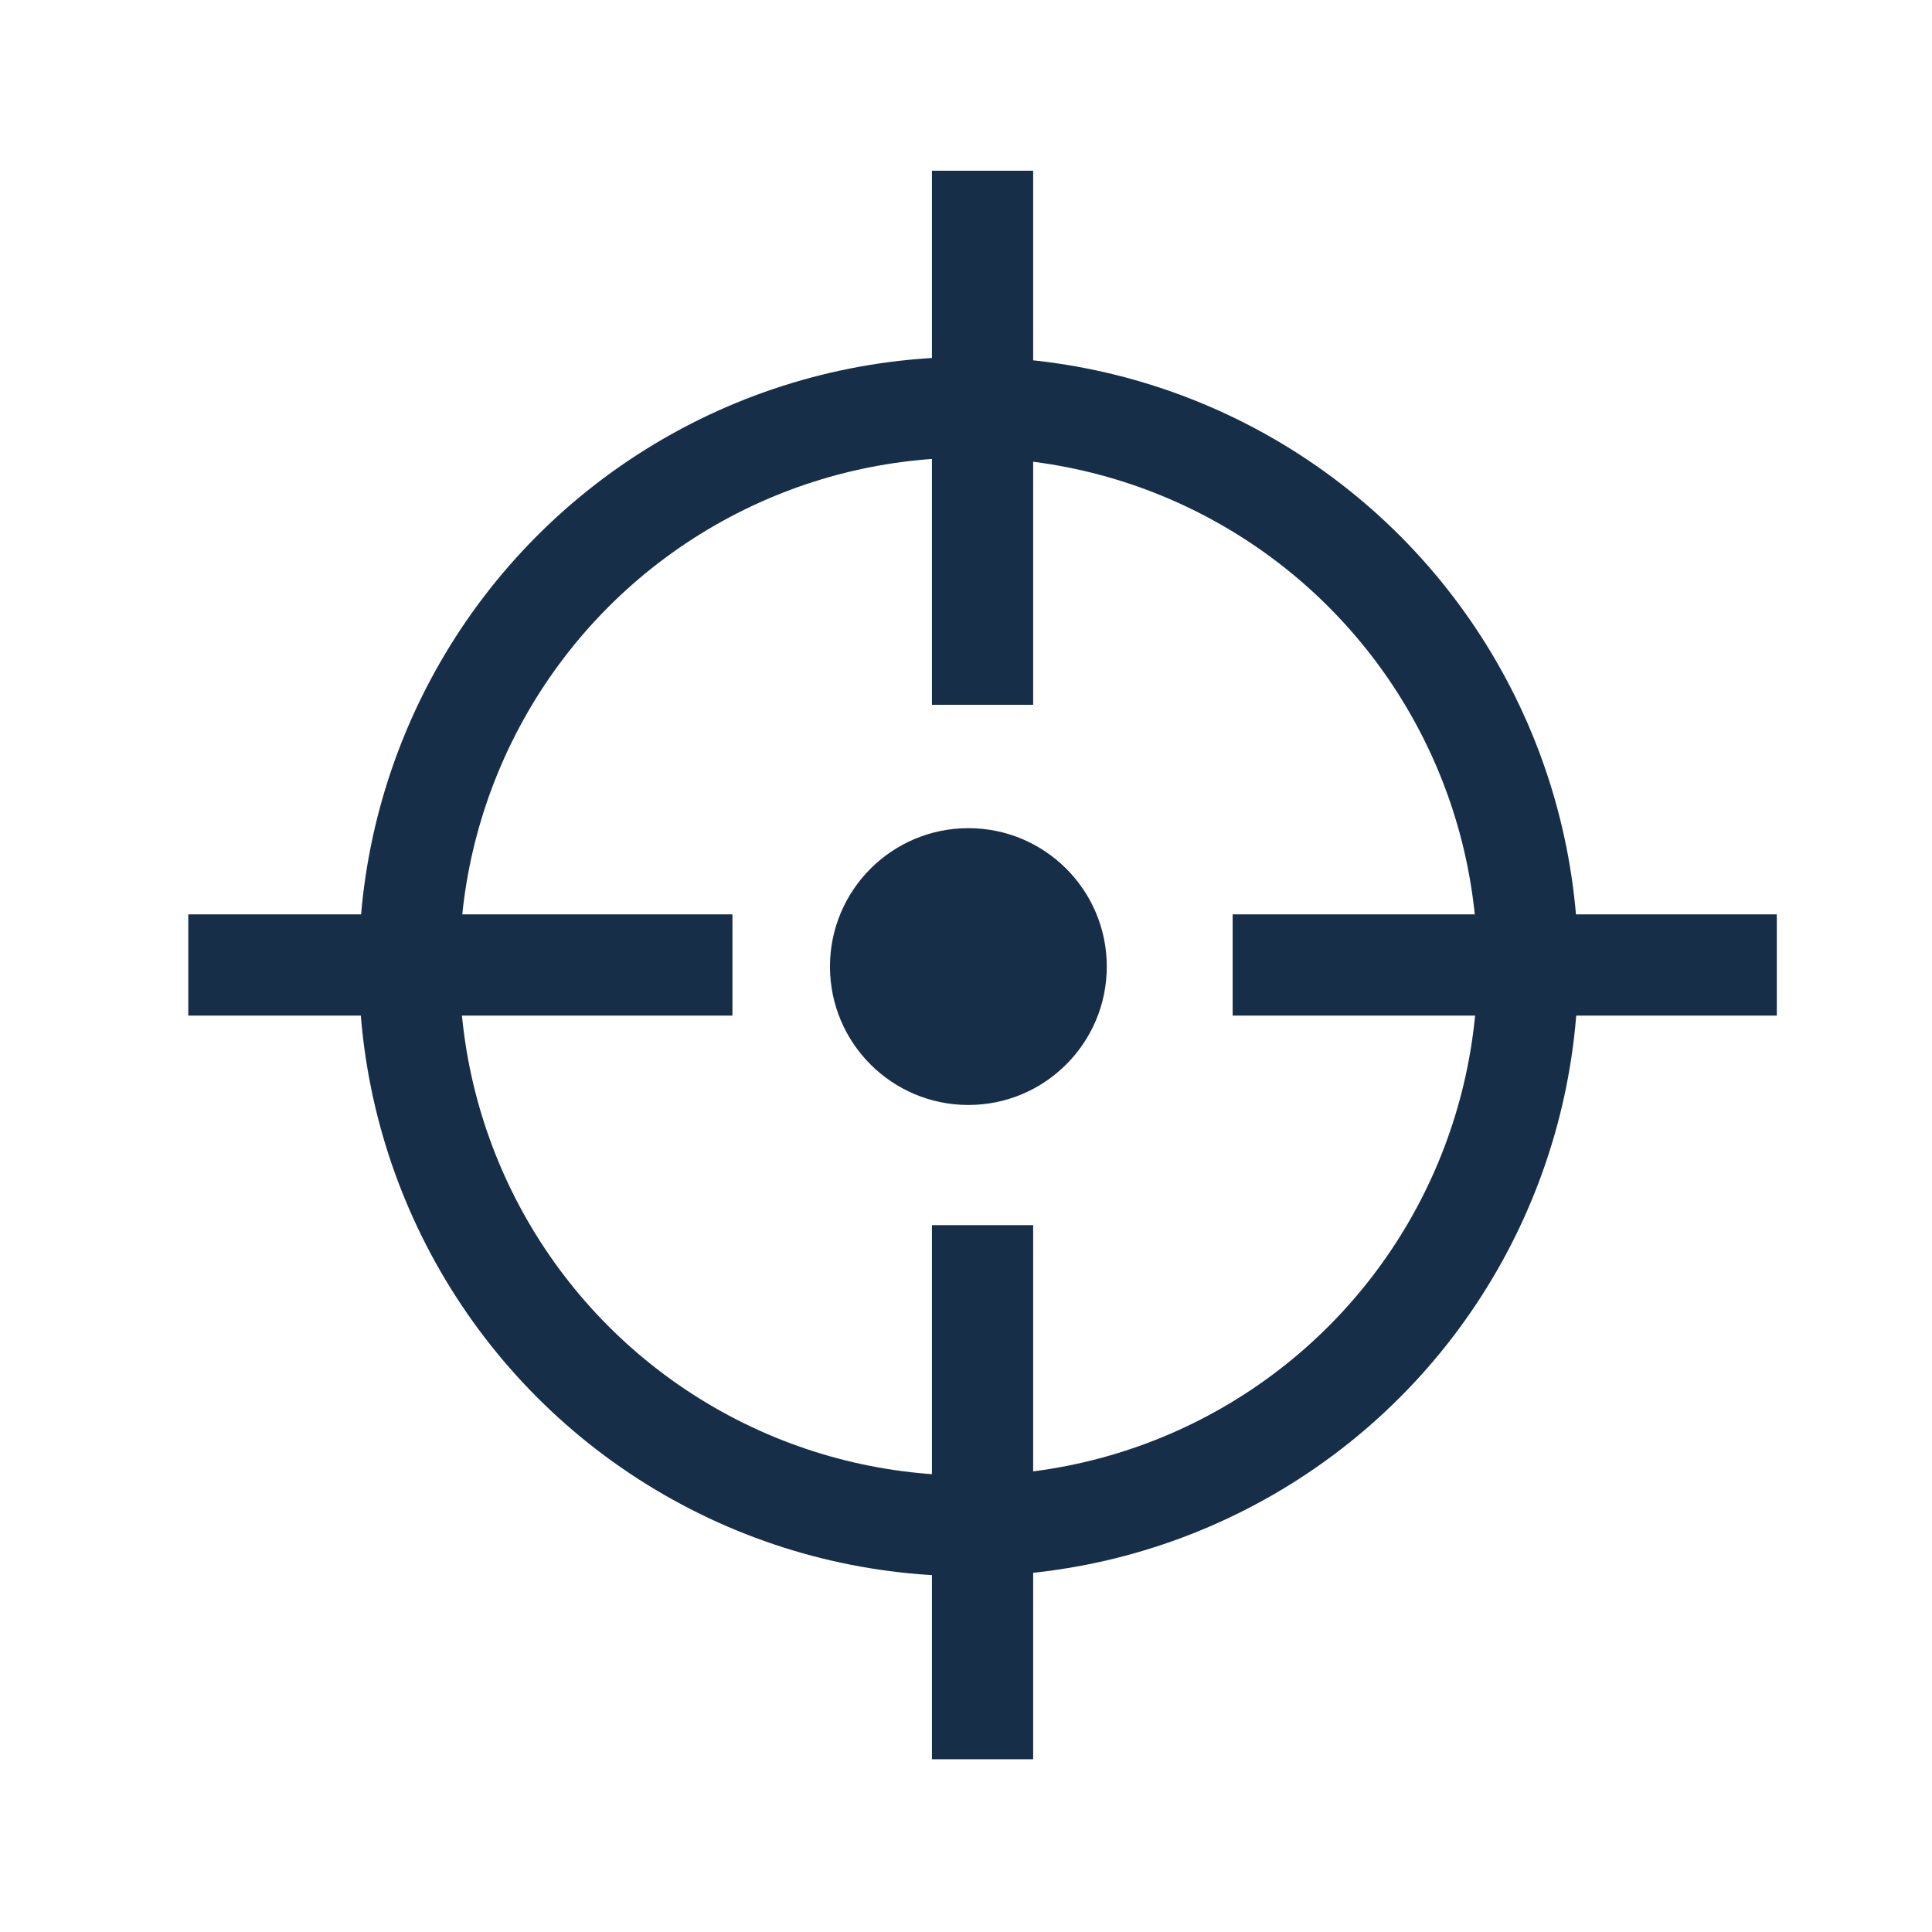 <?xml version="1.0" encoding="UTF-8" standalone="no"?>
<!-- Created with Inkscape (http://www.inkscape.org/) -->

<svg
   xmlns:dc="http://purl.org/dc/elements/1.1/"
   xmlns:cc="http://creativecommons.org/ns#"
   xmlns:rdf="http://www.w3.org/1999/02/22-rdf-syntax-ns#"
   xmlns:svg="http://www.w3.org/2000/svg"
   xmlns="http://www.w3.org/2000/svg"
   xmlns:sodipodi="http://sodipodi.sourceforge.net/DTD/sodipodi-0.dtd"
   xmlns:inkscape="http://www.inkscape.org/namespaces/inkscape"
   width="31mm"
   height="31mm"
   viewBox="0 0 31 31"
   version="1.1"
   id="svg8"
   inkscape:version="0.91 r13725"
   sodipodi:docname="target_blue_icon1.svg">
  <defs
     id="defs2" />
  <sodipodi:namedview
     id="base"
     pagecolor="#ffffff"
     bordercolor="#666666"
     borderopacity="1.0"
     inkscape:pageopacity="0.0"
     inkscape:pageshadow="2"
     inkscape:zoom="2.8"
     inkscape:cx="46.033974"
     inkscape:cy="8.6600049"
     inkscape:document-units="mm"
     inkscape:current-layer="layer1"
     showgrid="false"
     inkscape:window-width="1920"
     inkscape:window-height="1014"
     inkscape:window-x="0"
     inkscape:window-y="27"
     inkscape:window-maximized="1"
     showguides="true"
     inkscape:guide-bbox="true"
     fit-margin-top="0"
     fit-margin-left="0"
     fit-margin-right="0"
     fit-margin-bottom="0">
    <sodipodi:guide
       position="-474.687,74.916"
       orientation="1,0"
       id="guide860"
       inkscape:locked="false" />
    <sodipodi:guide
       position="-757.961,20.986"
       orientation="0,1"
       id="guide862"
       inkscape:locked="false" />
  </sodipodi:namedview>
  <g
     inkscape:label="Layer 1"
     inkscape:groupmode="layer"
     id="layer1"
     transform="translate(-499.288,-92.434)">
    <g
       id="g9005"
       transform="matrix(0.818,0,0,0.818,93.732,19.653)">
      <g
         transform="matrix(0.076,0,0,0.076,461.537,114.102)"
         id="g4571">
        <path
           style="fill:none;fill-rule:evenodd;stroke:#172e49;stroke-width:26.128;stroke-linecap:butt;stroke-linejoin:miter;stroke-miterlimit:4;stroke-dasharray:none;stroke-opacity:1"
           d="m 499.288,-81.566 140.45,0 z m 269.55,0 140.45,0 z"
           id="path6692"
           inkscape:connector-curvature="0"
           sodipodi:nodetypes="cccccc" />
        <path
           sodipodi:nodetypes="cccccc"
           inkscape:connector-curvature="0"
           id="path4567"
           d="m 704.288,-286.566 0,137.852 z m 0,272.148 0,137.852 z"
           style="fill:none;fill-rule:evenodd;stroke:#172e49;stroke-width:26.128;stroke-linecap:butt;stroke-linejoin:miter;stroke-miterlimit:4;stroke-dasharray:none;stroke-opacity:1" />
      </g>
      <path
         sodipodi:nodetypes="sssss"
         id="path3339"
         d="m 517.5,107.934 c 0,1.499 -1.216,2.715 -2.715,2.715 -1.5,0 -2.715,-1.216 -2.715,-2.715 0,-1.499 1.216,-2.715 2.715,-2.715 1.5,0 2.715,1.216 2.715,2.715 z"
         inkscape:connector-curvature="0"
         style="fill:#172e49;fill-opacity:1;stroke:none;stroke-width:5.886px" />
      <circle
         r="10.971"
         cy="107.934"
         cx="514.788"
         id="path8982"
         style="opacity:1;fill:none;fill-opacity:1;stroke:#172e49;stroke-width:1.976;stroke-miterlimit:4;stroke-dasharray:none;stroke-opacity:1" />
    </g>
  </g>
</svg>
